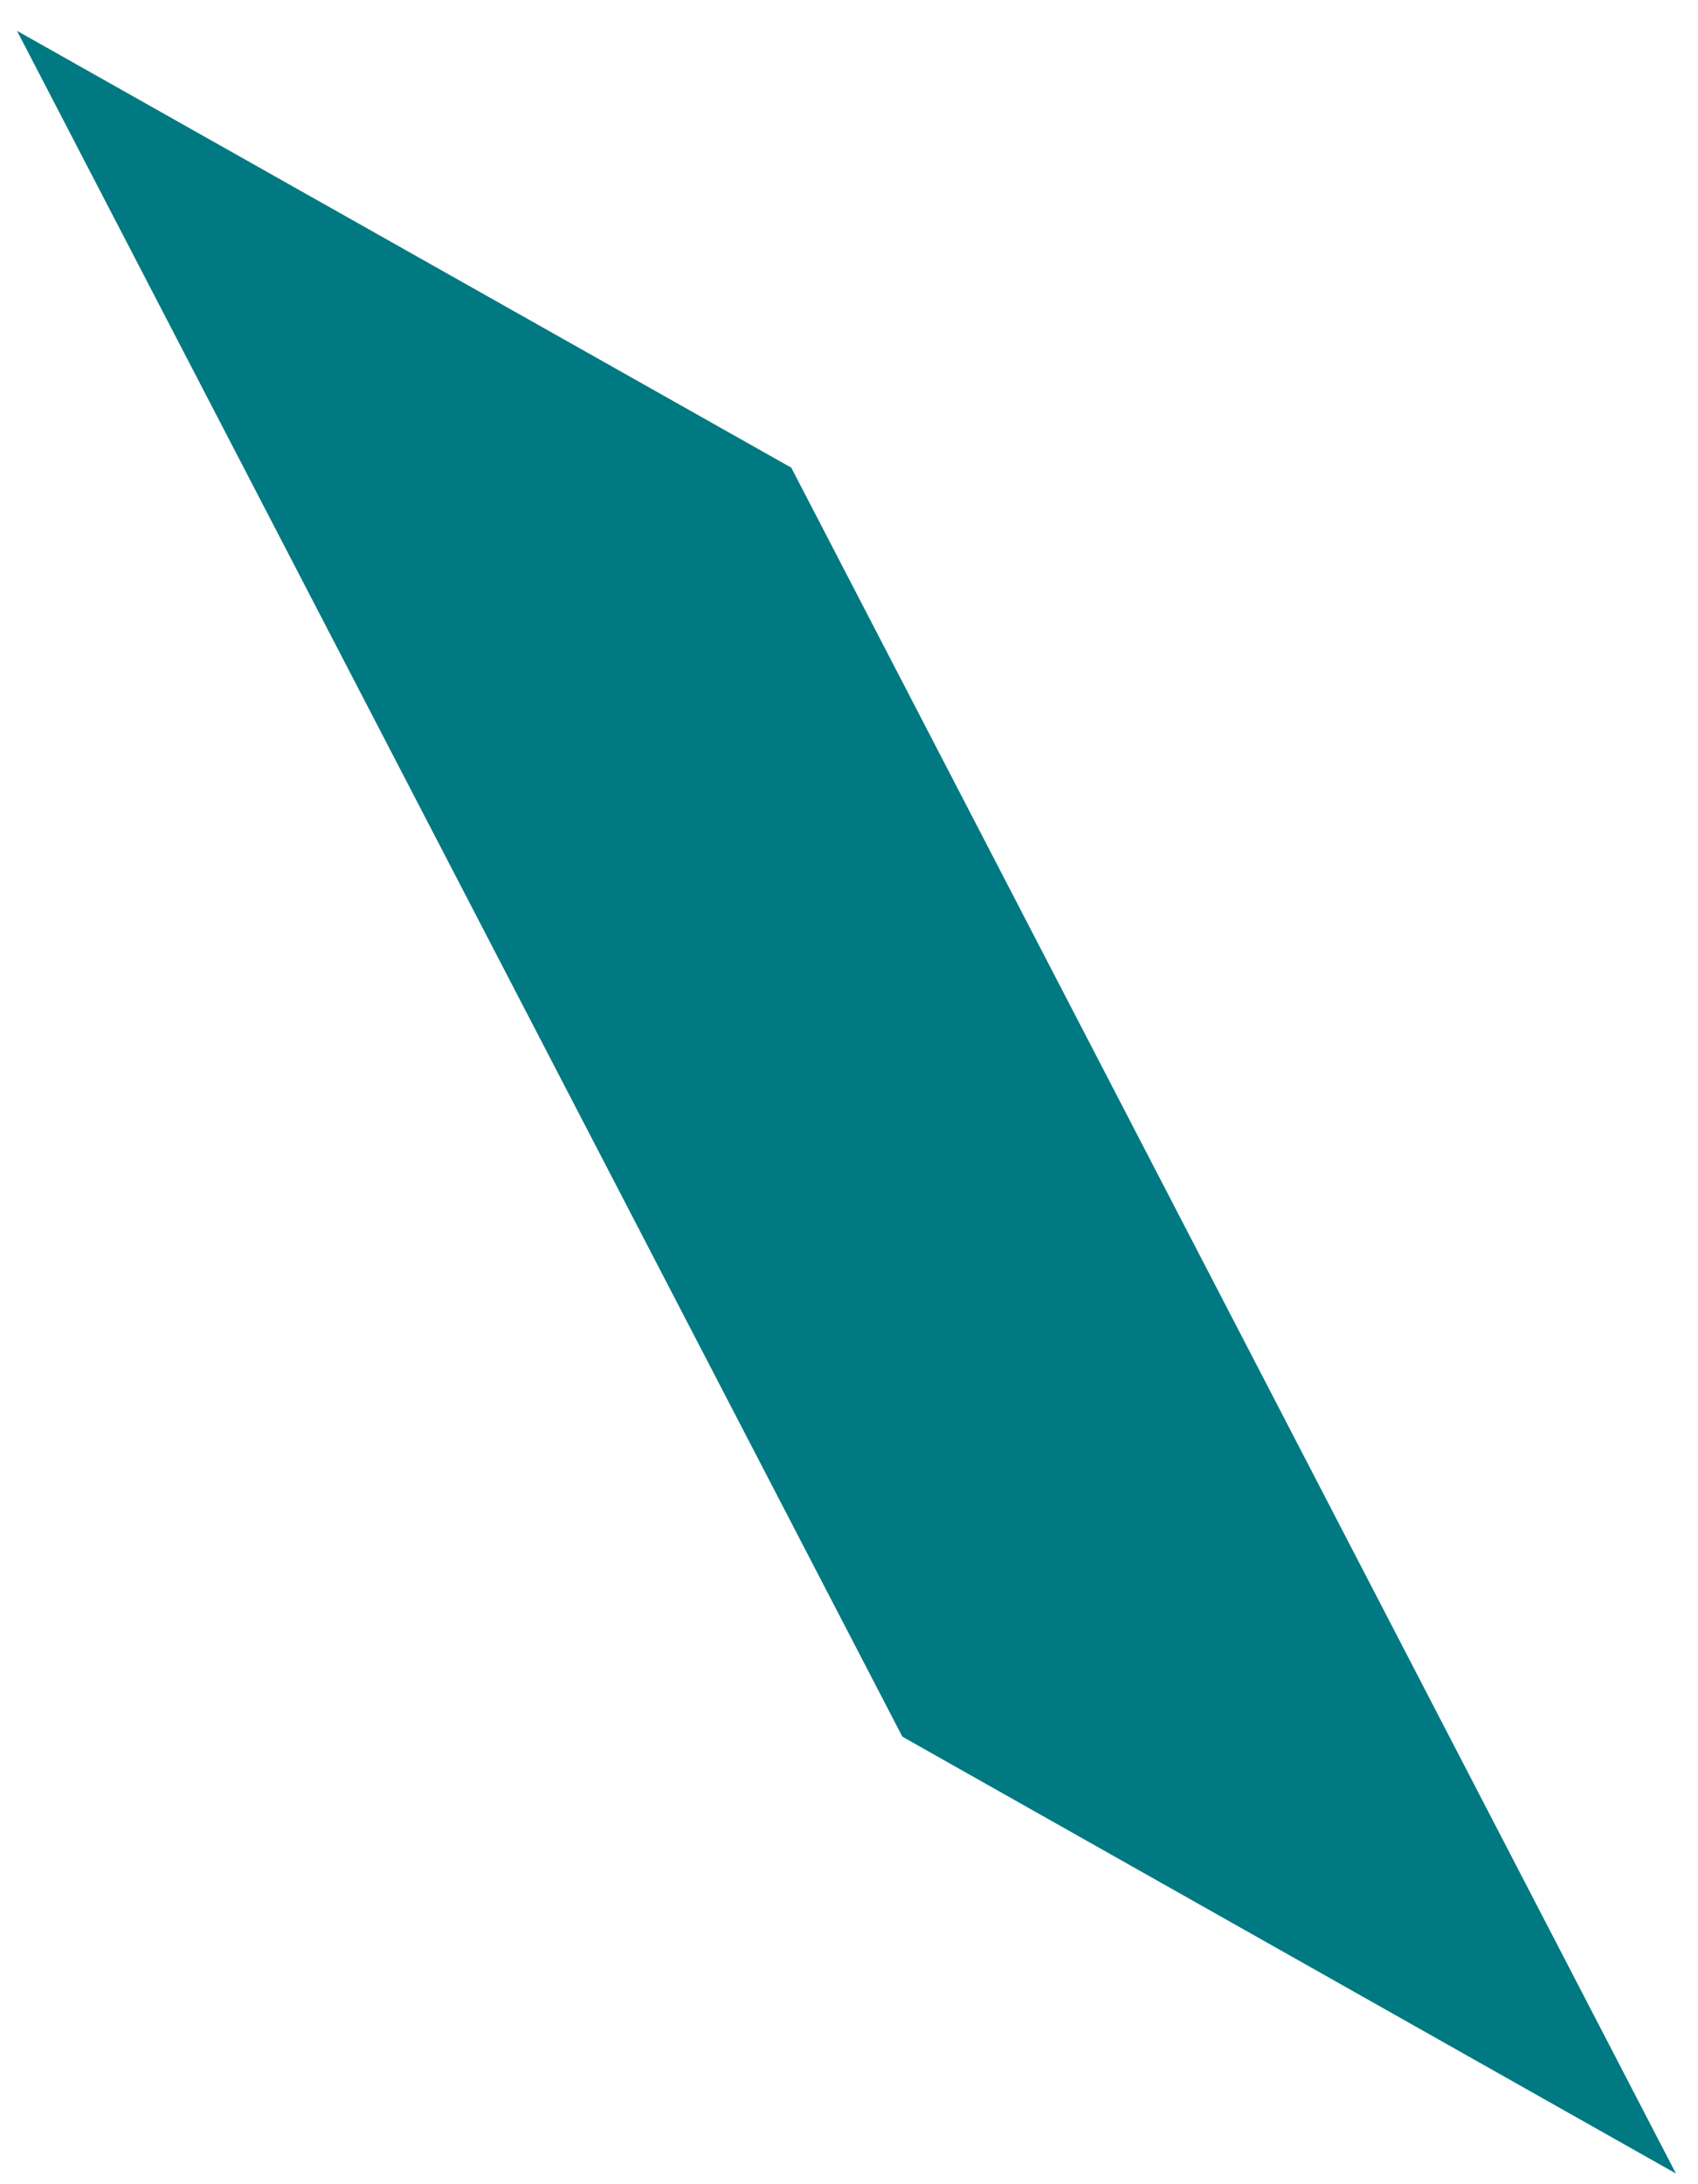 ﻿<?xml version="1.0" encoding="utf-8"?>
<svg version="1.1" xmlns:xlink="http://www.w3.org/1999/xlink" width="7px" height="9px" xmlns="http://www.w3.org/2000/svg">
  <g transform="matrix(1 0 0 1 -125 -473 )">
    <path d="M 3.262 1.927  L 6.909 8.956  L 3.72 7.156  L 0.07 0.127  L 3.262 1.927  Z " fill-rule="nonzero" fill="#007982" stroke="none" transform="matrix(1 0 0 1 125 473 )" />
  </g>
</svg>